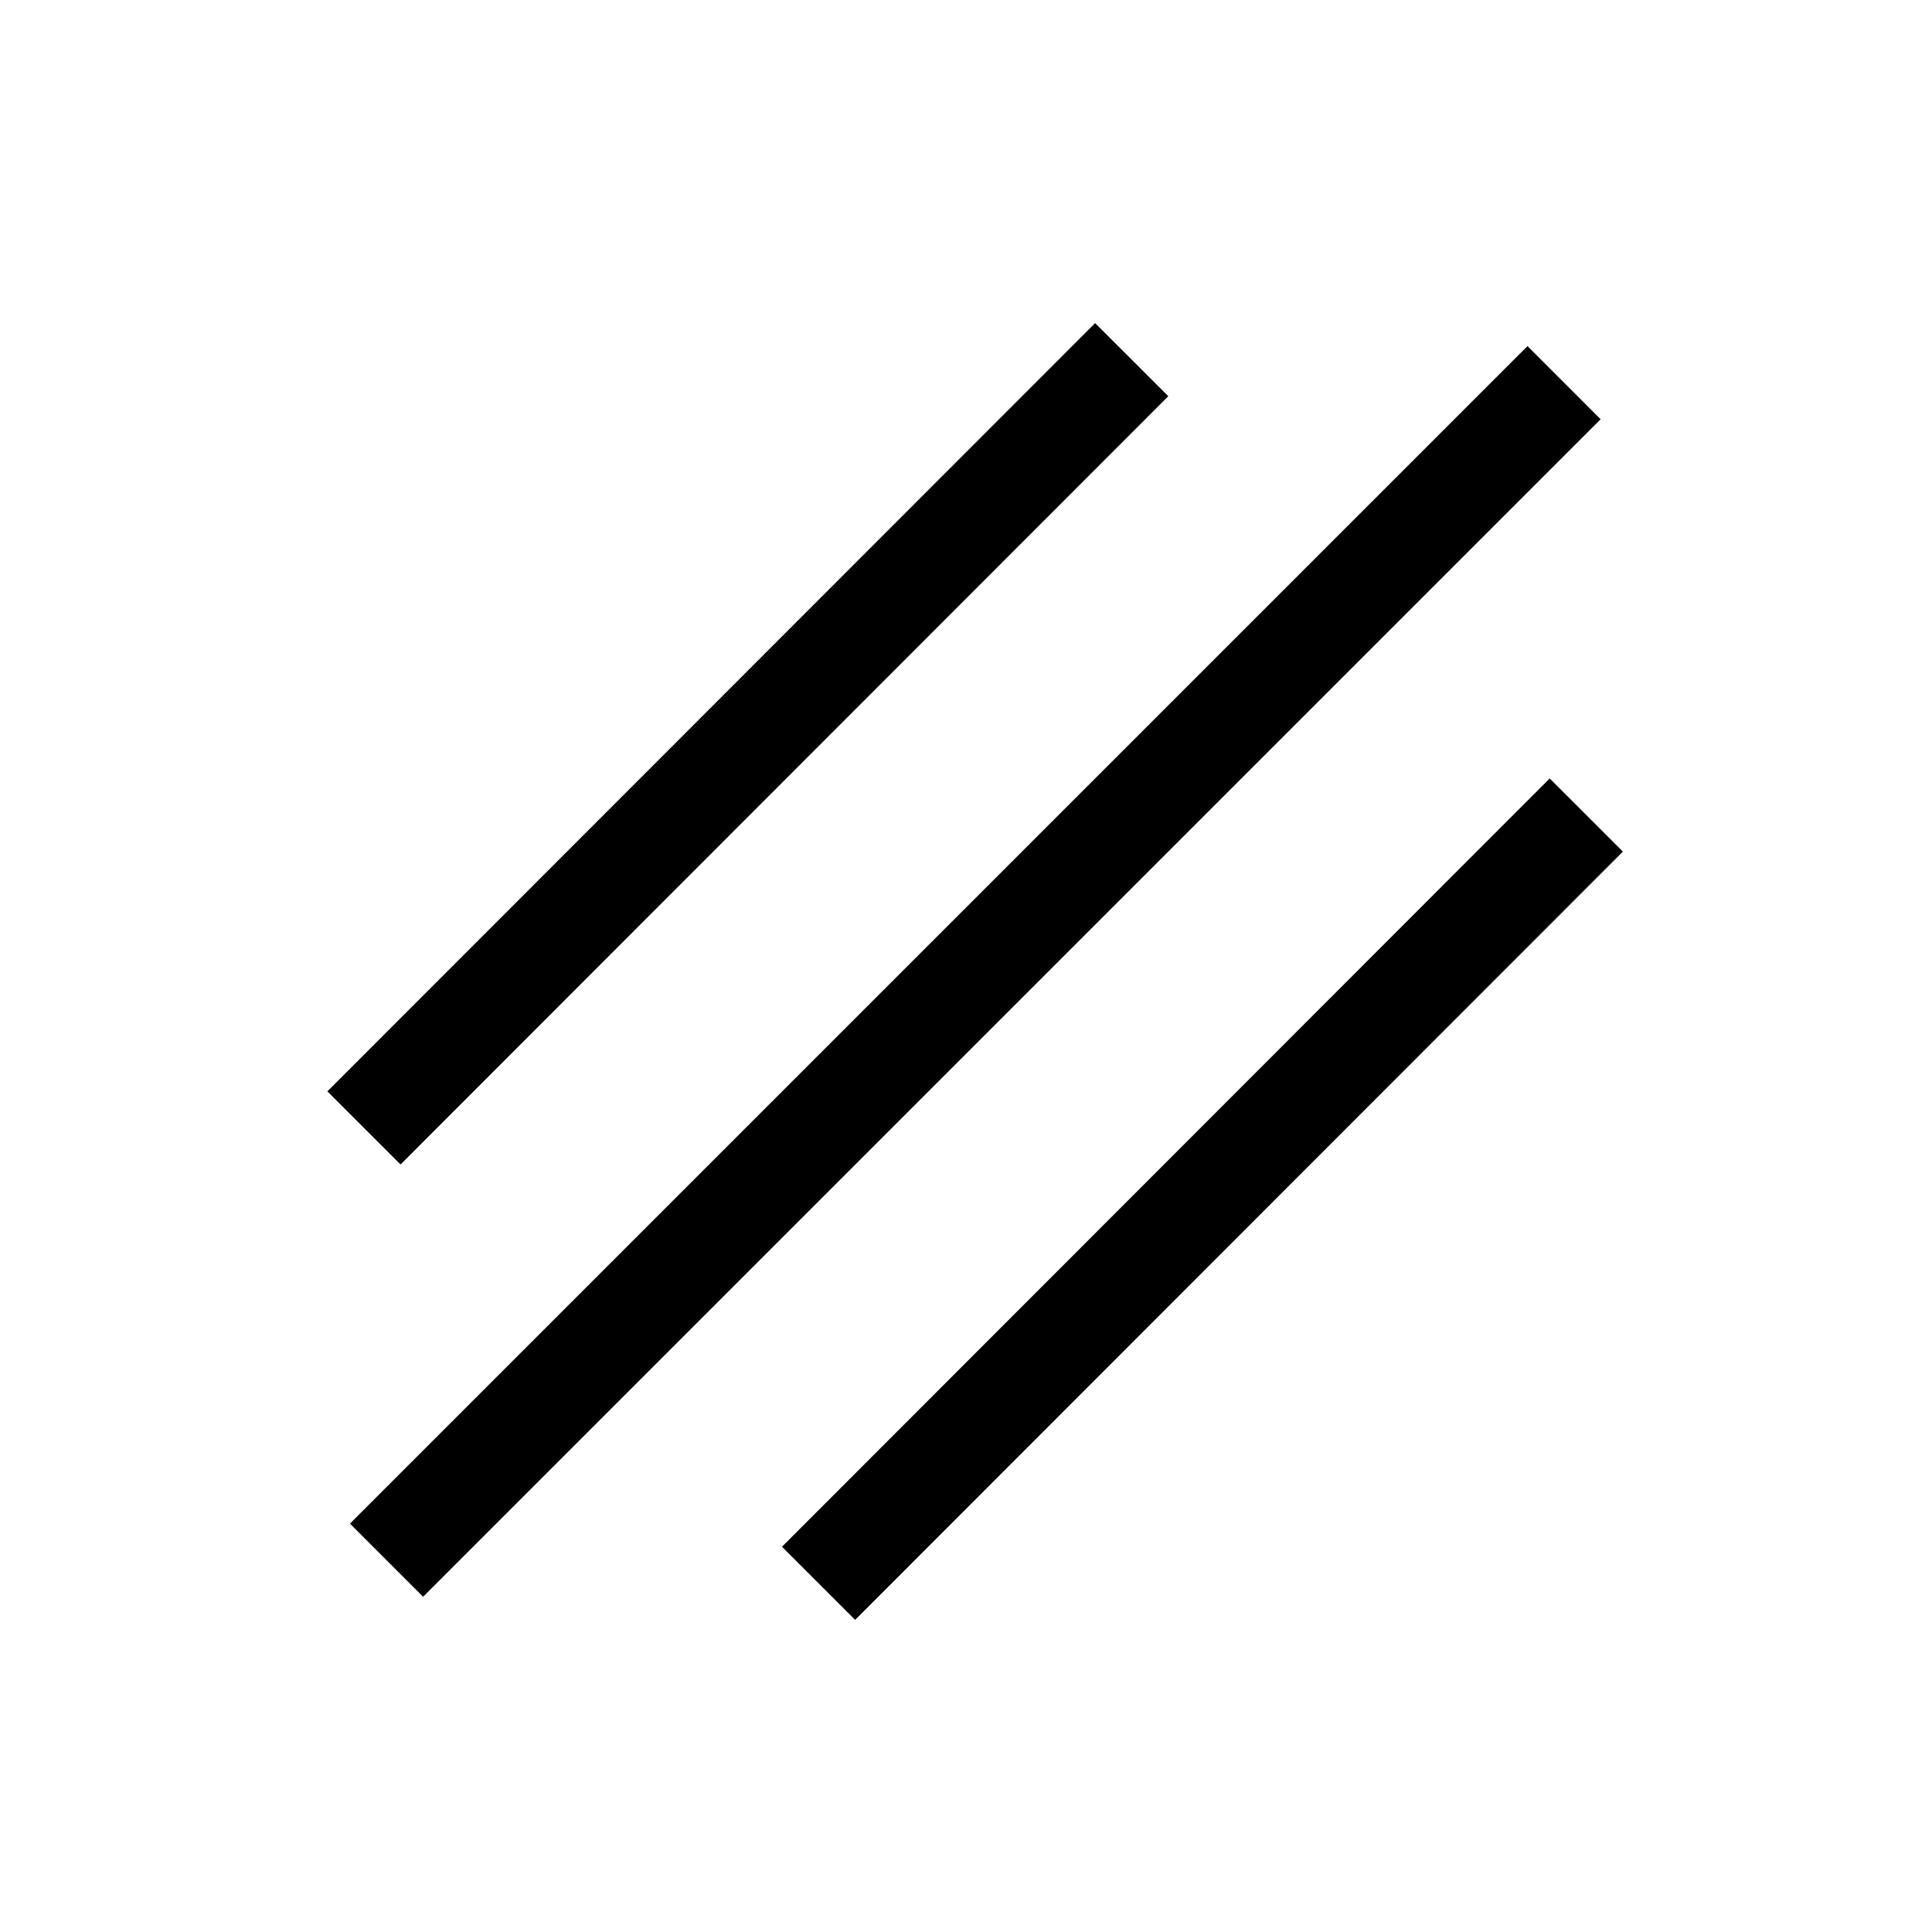 <svg width="100" height="100" viewBox="0 0 100 100" fill="none" xmlns="http://www.w3.org/2000/svg">
<path d="M60.47 20.508L56.683 16.724L16.945 56.489L20.732 60.274L60.47 20.508Z" fill="black"/>
<path d="M82.849 21.7L79.064 17.914L18.115 78.863L21.901 82.648L82.849 21.7Z" fill="black"/>
<path d="M84 44.078L80.212 40.293L40.475 80.059L44.262 83.844L84 44.078Z" fill="black"/>
</svg>
